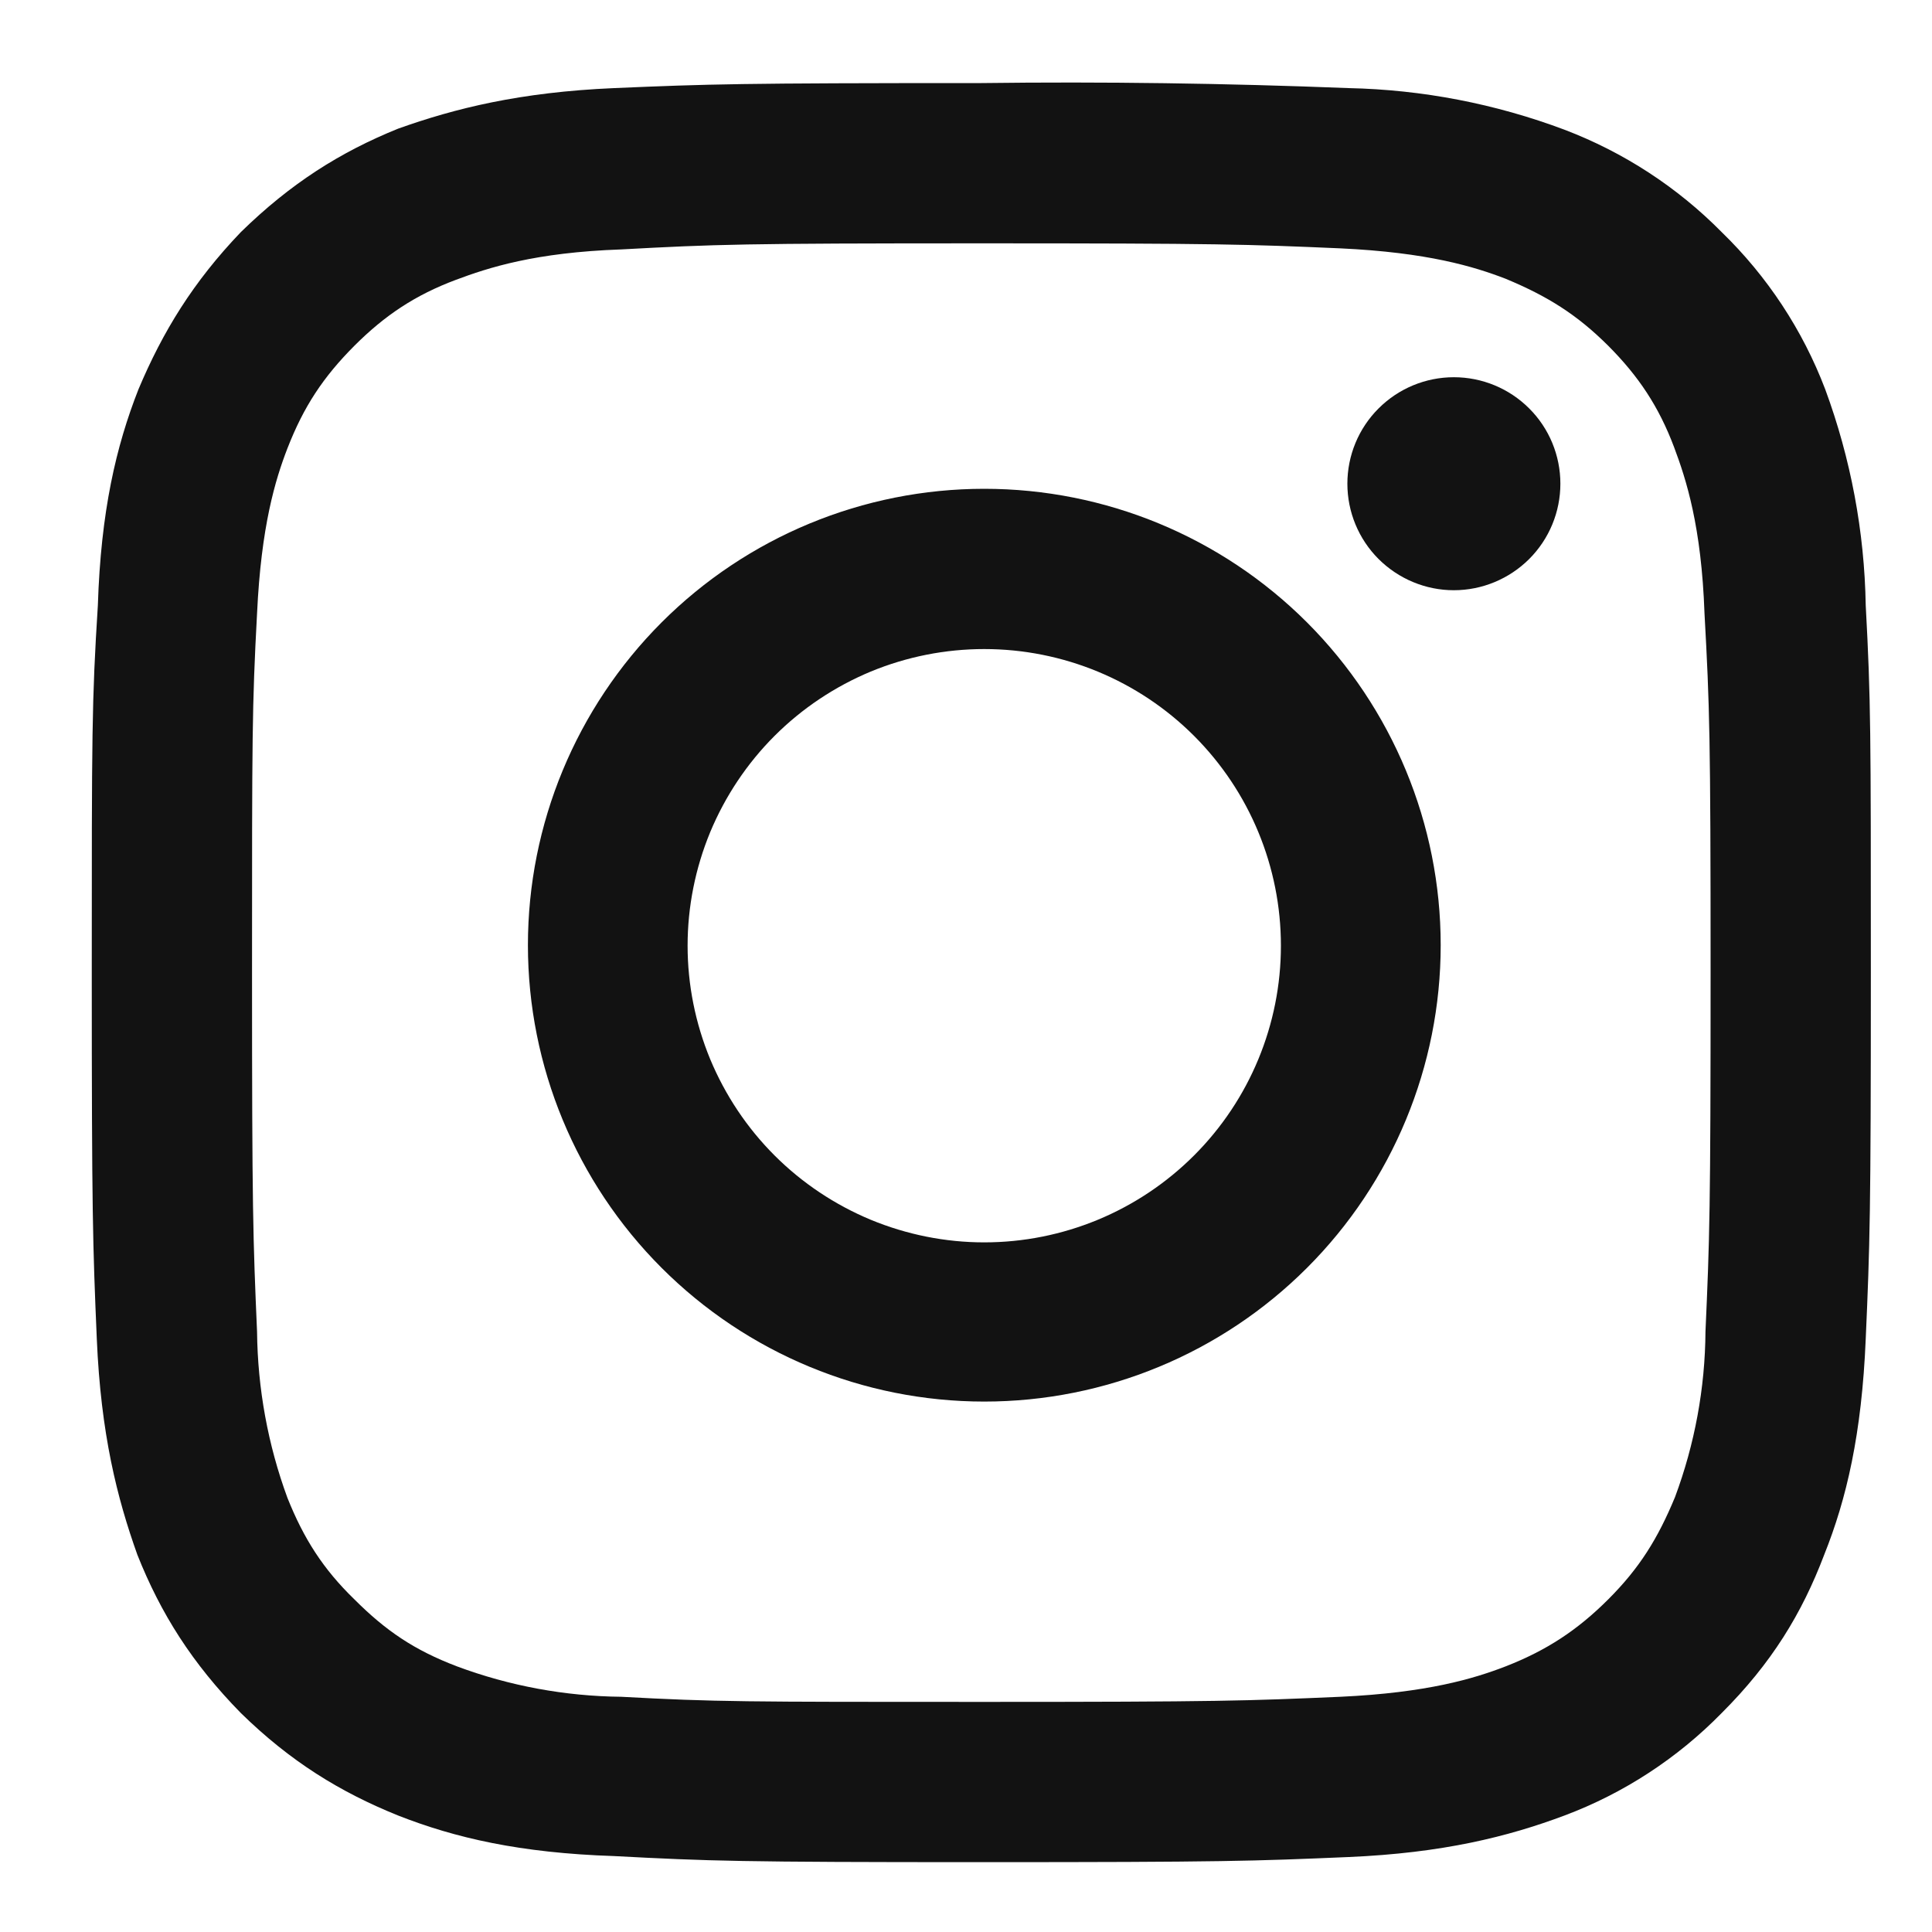 <svg width="20" height="20" viewBox="0 0 20 20" fill="none" xmlns="http://www.w3.org/2000/svg">
<path d="M10.159 2.519C12.616 2.519 12.909 2.529 13.876 2.571C14.778 2.613 15.261 2.76 15.587 2.886C16.017 3.065 16.322 3.254 16.648 3.579C16.962 3.894 17.172 4.209 17.33 4.629C17.456 4.965 17.613 5.448 17.645 6.351C17.698 7.317 17.708 7.611 17.708 10.068C17.708 12.525 17.698 12.819 17.655 13.785C17.651 14.37 17.544 14.949 17.34 15.497C17.162 15.927 16.973 16.232 16.648 16.557C16.332 16.872 16.017 17.082 15.587 17.25C15.261 17.376 14.778 17.523 13.876 17.565C12.909 17.607 12.616 17.618 10.159 17.618C7.701 17.618 7.407 17.618 6.431 17.565C5.85 17.559 5.274 17.453 4.73 17.25C4.289 17.082 3.995 16.883 3.669 16.557C3.344 16.242 3.144 15.927 2.976 15.507C2.773 14.956 2.667 14.373 2.661 13.785C2.619 12.819 2.609 12.525 2.609 10.068C2.609 7.611 2.609 7.317 2.661 6.351C2.703 5.448 2.85 4.965 2.976 4.64C3.144 4.209 3.344 3.905 3.669 3.579C3.984 3.264 4.299 3.054 4.719 2.897C5.055 2.771 5.538 2.613 6.431 2.582C7.407 2.529 7.691 2.519 10.159 2.519ZM10.159 0.86C7.659 0.86 7.344 0.87 6.357 0.912C5.381 0.954 4.709 1.122 4.121 1.332C3.522 1.574 3.008 1.899 2.493 2.403C2 2.918 1.685 3.432 1.433 4.031C1.202 4.619 1.044 5.291 1.013 6.267C0.95 7.265 0.95 7.58 0.95 10.068C0.95 12.557 0.96 12.882 1.002 13.859C1.044 14.846 1.212 15.507 1.422 16.095C1.664 16.704 1.989 17.219 2.493 17.733C3.008 18.237 3.522 18.552 4.121 18.794C4.709 19.025 5.381 19.182 6.357 19.214C7.344 19.266 7.659 19.277 10.159 19.277C12.668 19.277 12.973 19.266 13.96 19.224C14.936 19.182 15.608 19.014 16.196 18.794C16.809 18.564 17.365 18.201 17.823 17.733C18.338 17.219 18.653 16.704 18.884 16.095C19.115 15.518 19.273 14.846 19.314 13.859C19.357 12.882 19.367 12.567 19.367 10.068C19.367 7.559 19.367 7.254 19.314 6.267C19.301 5.504 19.159 4.747 18.895 4.031C18.661 3.416 18.295 2.861 17.823 2.403C17.363 1.937 16.808 1.576 16.196 1.343C15.48 1.074 14.724 0.928 13.96 0.912C12.693 0.862 11.426 0.844 10.159 0.86Z" fill="#121212"/>
<path d="M10.189 5.06C8.936 5.06 7.735 5.557 6.849 6.443C5.963 7.33 5.465 8.531 5.465 9.784C5.465 11.037 5.963 12.239 6.849 13.125C7.735 14.011 8.936 14.509 10.189 14.509C11.443 14.509 12.644 14.011 13.53 13.125C14.416 12.239 14.914 11.037 14.914 9.784C14.914 8.531 14.416 7.33 13.53 6.443C12.644 5.557 11.443 5.06 10.189 5.06ZM10.189 12.861C9.786 12.861 9.387 12.781 9.014 12.627C8.642 12.472 8.303 12.246 8.018 11.961C7.733 11.676 7.507 11.337 7.352 10.965C7.198 10.592 7.118 10.193 7.118 9.79C7.118 9.386 7.198 8.987 7.352 8.614C7.507 8.242 7.733 7.903 8.018 7.618C8.303 7.333 8.642 7.107 9.014 6.952C9.387 6.798 9.786 6.719 10.189 6.719C11.004 6.719 11.785 7.042 12.361 7.618C12.937 8.194 13.26 8.975 13.26 9.79C13.26 10.604 12.937 11.385 12.361 11.961C11.785 12.537 11.004 12.861 10.189 12.861ZM15.05 6.11C15.343 6.11 15.623 5.993 15.83 5.787C16.037 5.58 16.153 5.3 16.153 5.007C16.153 4.715 16.037 4.434 15.83 4.228C15.623 4.021 15.343 3.905 15.05 3.905C14.758 3.905 14.478 4.021 14.271 4.228C14.064 4.434 13.948 4.715 13.948 5.007C13.948 5.3 14.064 5.58 14.271 5.787C14.478 5.993 14.758 6.11 15.05 6.11Z" fill="#121212"/>
</svg>
